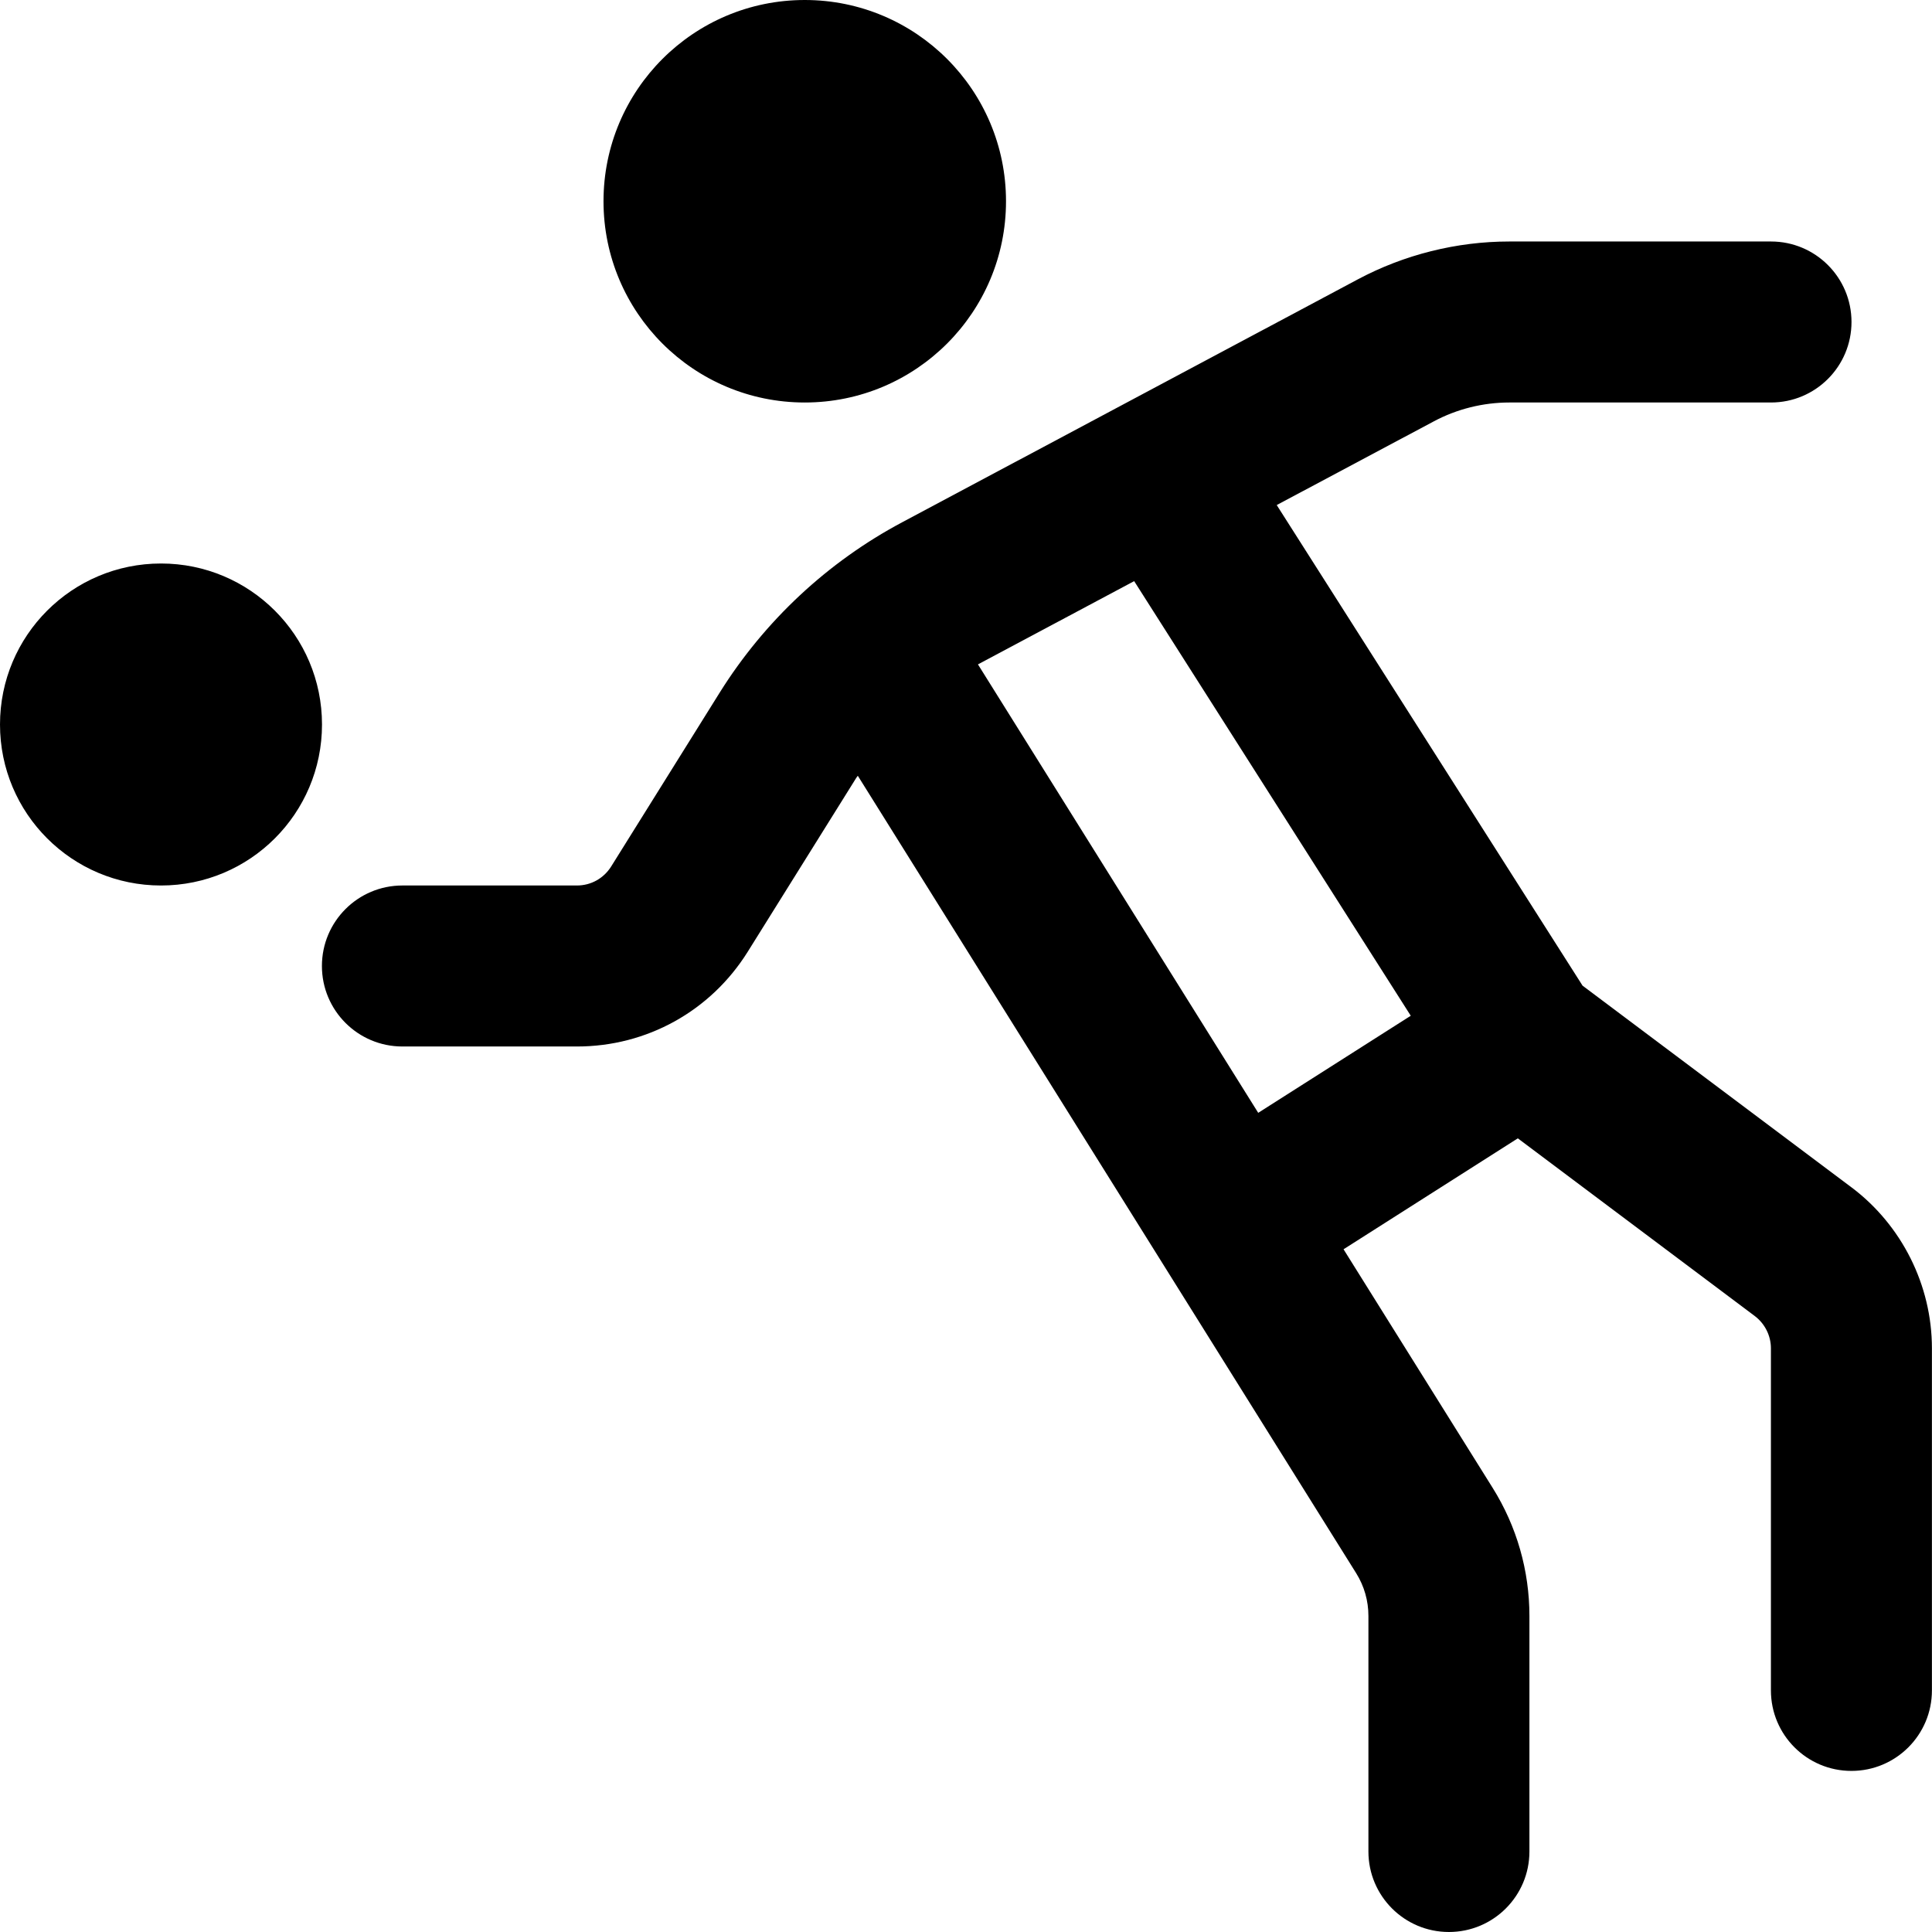 <svg id="Layer_1" viewBox="0 0 24 24" xmlns="http://www.w3.org/2000/svg" data-name="Layer 1"><path d="m23 14.75-3.341-2.506-3.799-5.97 1.95-1.039c.288-.154.613-.235.94-.235h3.25c.553 0 1-.448 1-1s-.447-1-1-1h-3.25c-.654 0-1.306.163-1.882.47l-5.661 3.018c-.926.493-1.71 1.225-2.268 2.118l-1.347 2.158c-.093.148-.251.236-.425.236h-2.168c-.553 0-1 .448-1 1s.447 1 1 1h2.168c.867 0 1.66-.439 2.121-1.176l1.347-2.158c.006-.01.014-.019.021-.029l6.191 9.906c.1.16.152.343.152.531v2.926c0 .552.447 1 1 1s1-.448 1-1v-2.926c0-.562-.157-1.112-.456-1.59l-1.853-2.965 2.165-1.378 2.943 2.207c.126.095.201.245.201.401v4.25c0 .552.447 1 1 1s1-.448 1-1v-4.25c0-.781-.373-1.529-1-2zm-10.851-6.497 1.94-1.034 3.436 5.399-1.895 1.206-3.481-5.57zm-4.652-5.753c0-1.381 1.119-2.5 2.5-2.5s2.5 1.119 2.5 2.5-1.119 2.5-2.5 2.5-2.5-1.119-2.5-2.5zm-3.497 6.5c0 1.105-.895 2-2 2s-2-.895-2-2 .895-2 2-2 2 .895 2 2z"/></svg>